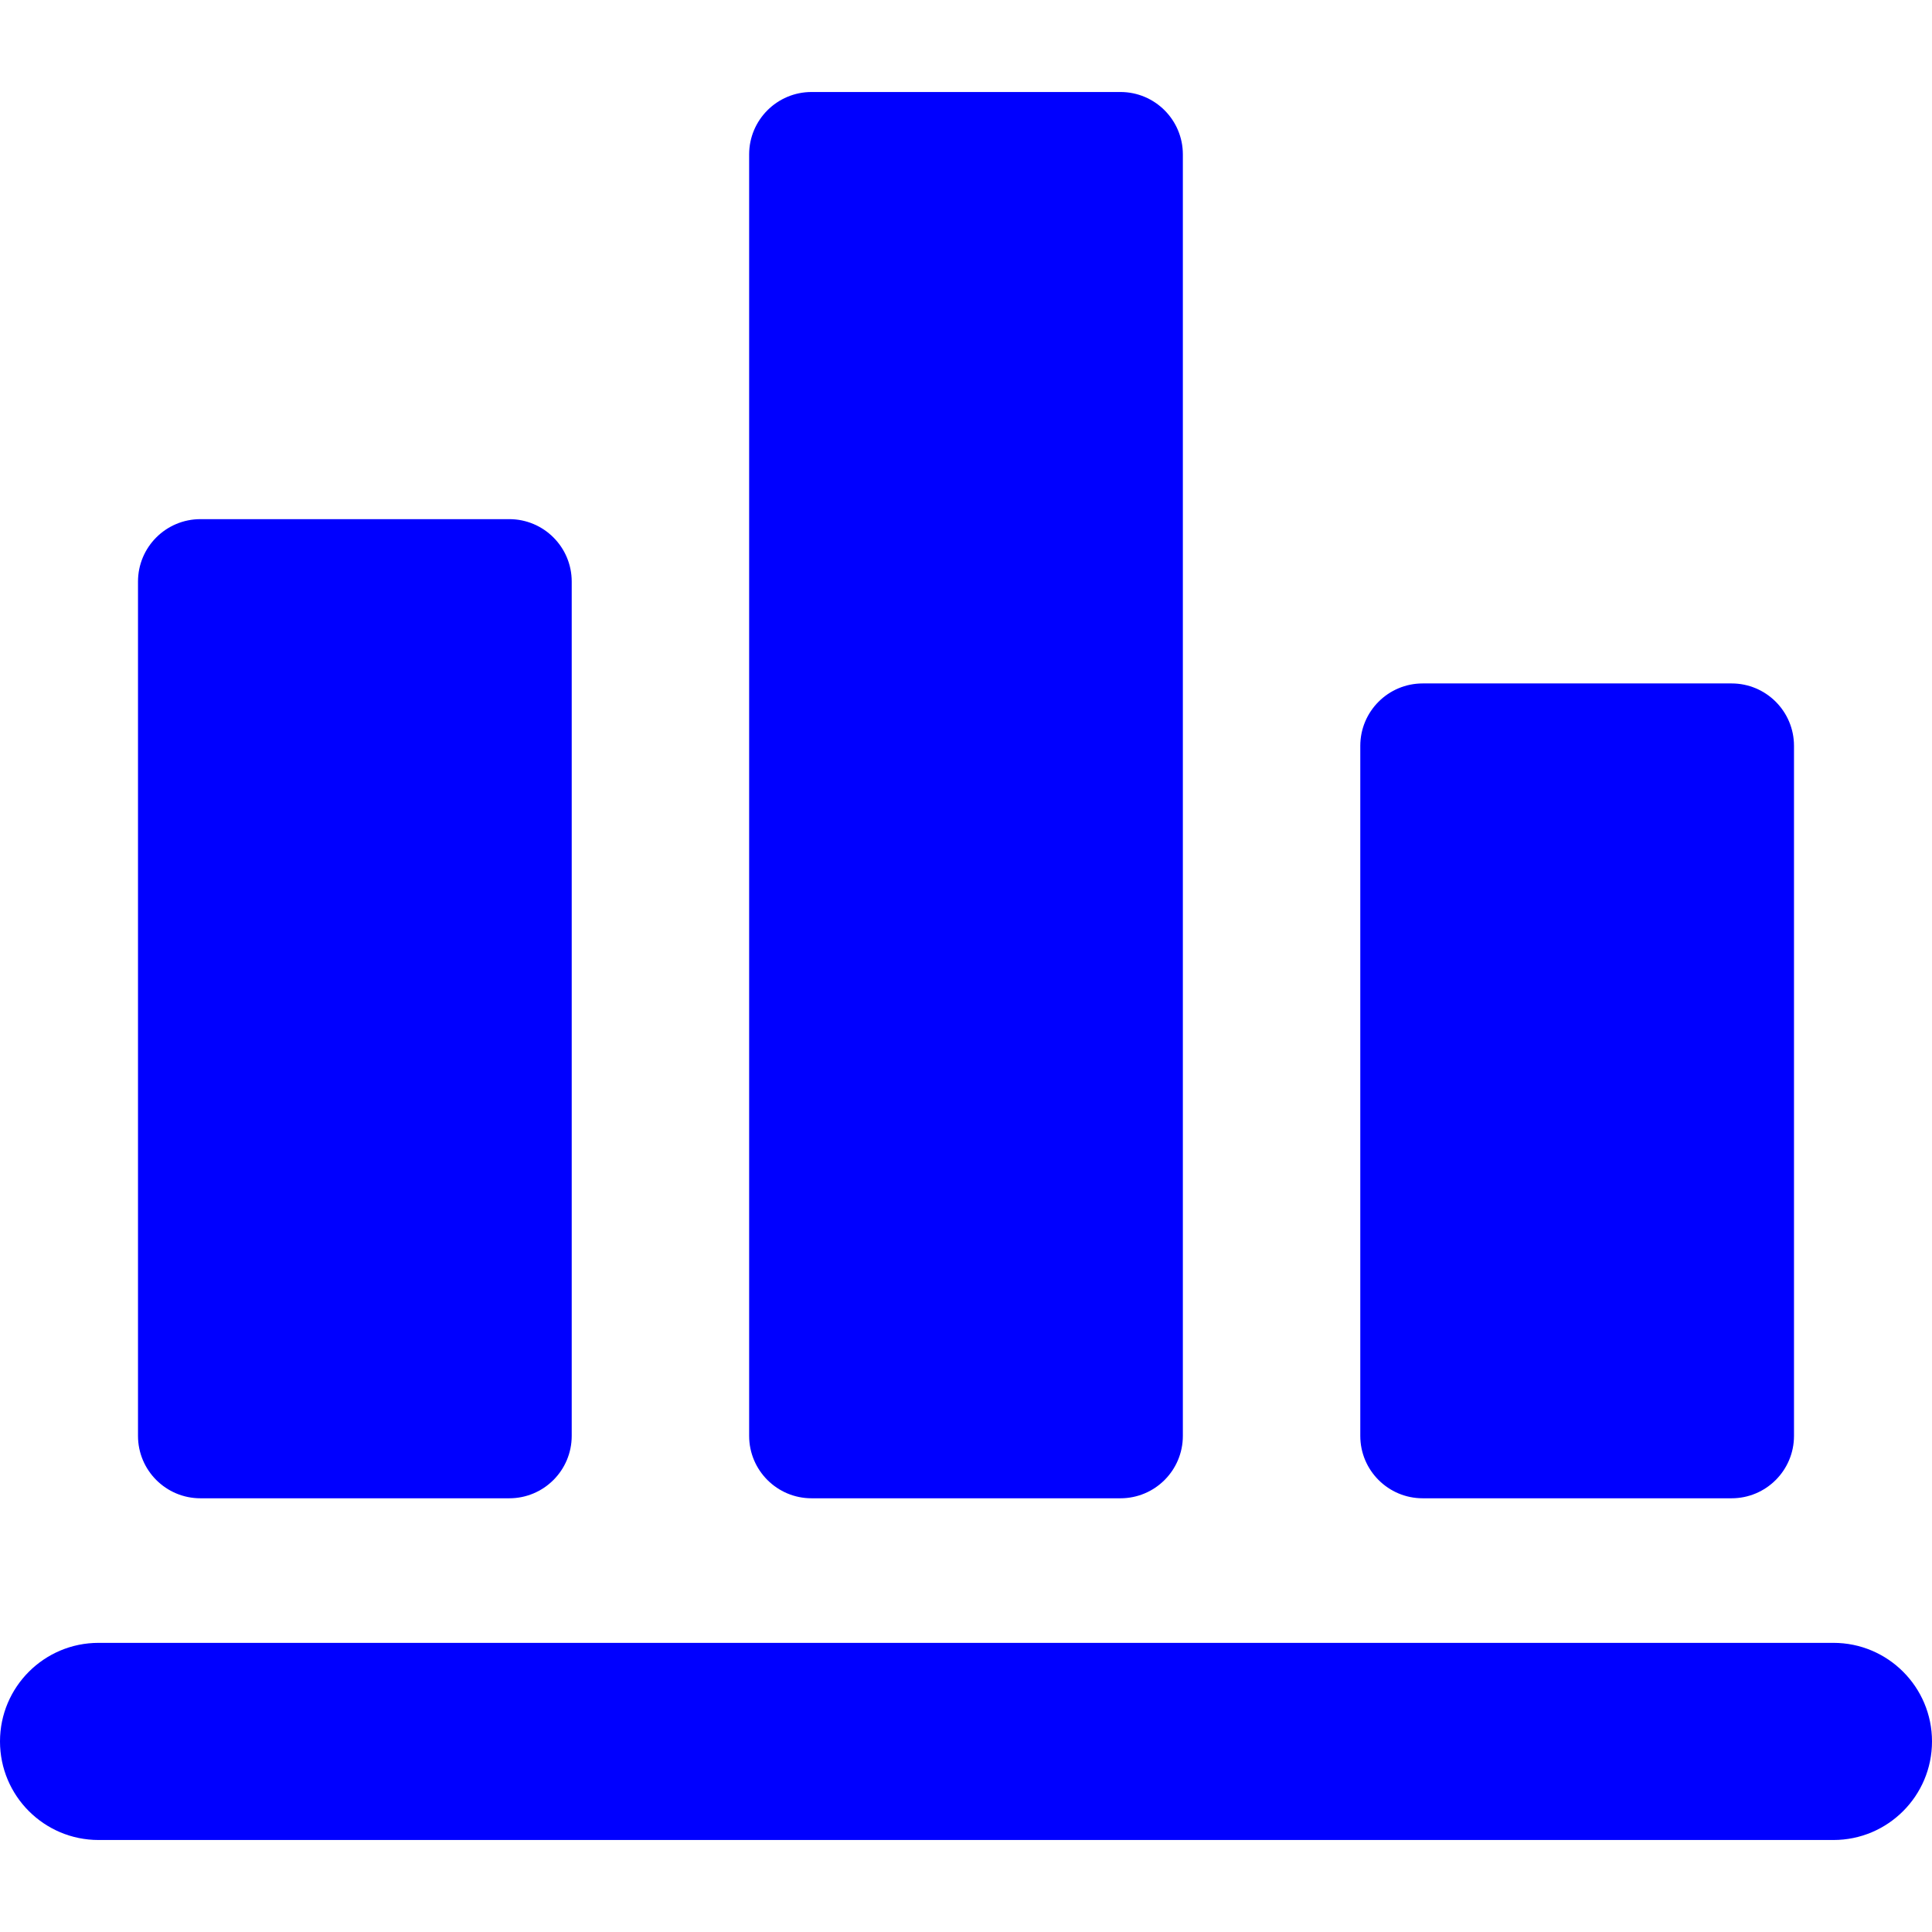 <?xml version="1.0" encoding="iso-8859-1"?>
<!-- Uploaded to: SVG Repo, www.svgrepo.com, Generator: SVG Repo Mixer Tools -->
<!DOCTYPE svg PUBLIC "-//W3C//DTD SVG 1.1//EN" "http://www.w3.org/Graphics/SVG/1.1/DTD/svg11.dtd">
<svg fill="#0000ff" height="800px" width="800px" version="1.1" id="Capa_1" xmlns="http://www.w3.org/2000/svg" xmlns:xlink="http://www.w3.org/1999/xlink" 
	 viewBox="0 0 294 294" xml:space="preserve">
<g>
	<path d="M279,250H15c-8.284,0-15,6.716-15,15s6.716,15,15,15h264c8.284,0,15-6.716,15-15S287.284,250,279,250z"/>
	<path d="M30.5,228h47c5.247,0,9.5-4.253,9.5-9.5v-130c0-5.247-4.253-9.5-9.5-9.5h-47c-5.247,0-9.5,4.253-9.5,9.5v130
		C21,223.747,25.253,228,30.5,228z"/>
	<path d="M123.5,228h47c5.247,0,9.5-4.253,9.5-9.5v-195c0-5.247-4.253-9.5-9.5-9.5h-47c-5.247,0-9.5,4.253-9.5,9.5v195
		C114,223.747,118.253,228,123.5,228z"/>
	<path d="M216.5,228h47c5.247,0,9.5-4.253,9.5-9.5v-105c0-5.247-4.253-9.5-9.5-9.5h-47c-5.247,0-9.5,4.253-9.5,9.5v105
		C207,223.747,211.253,228,216.5,228z"/>
</g>
</svg>